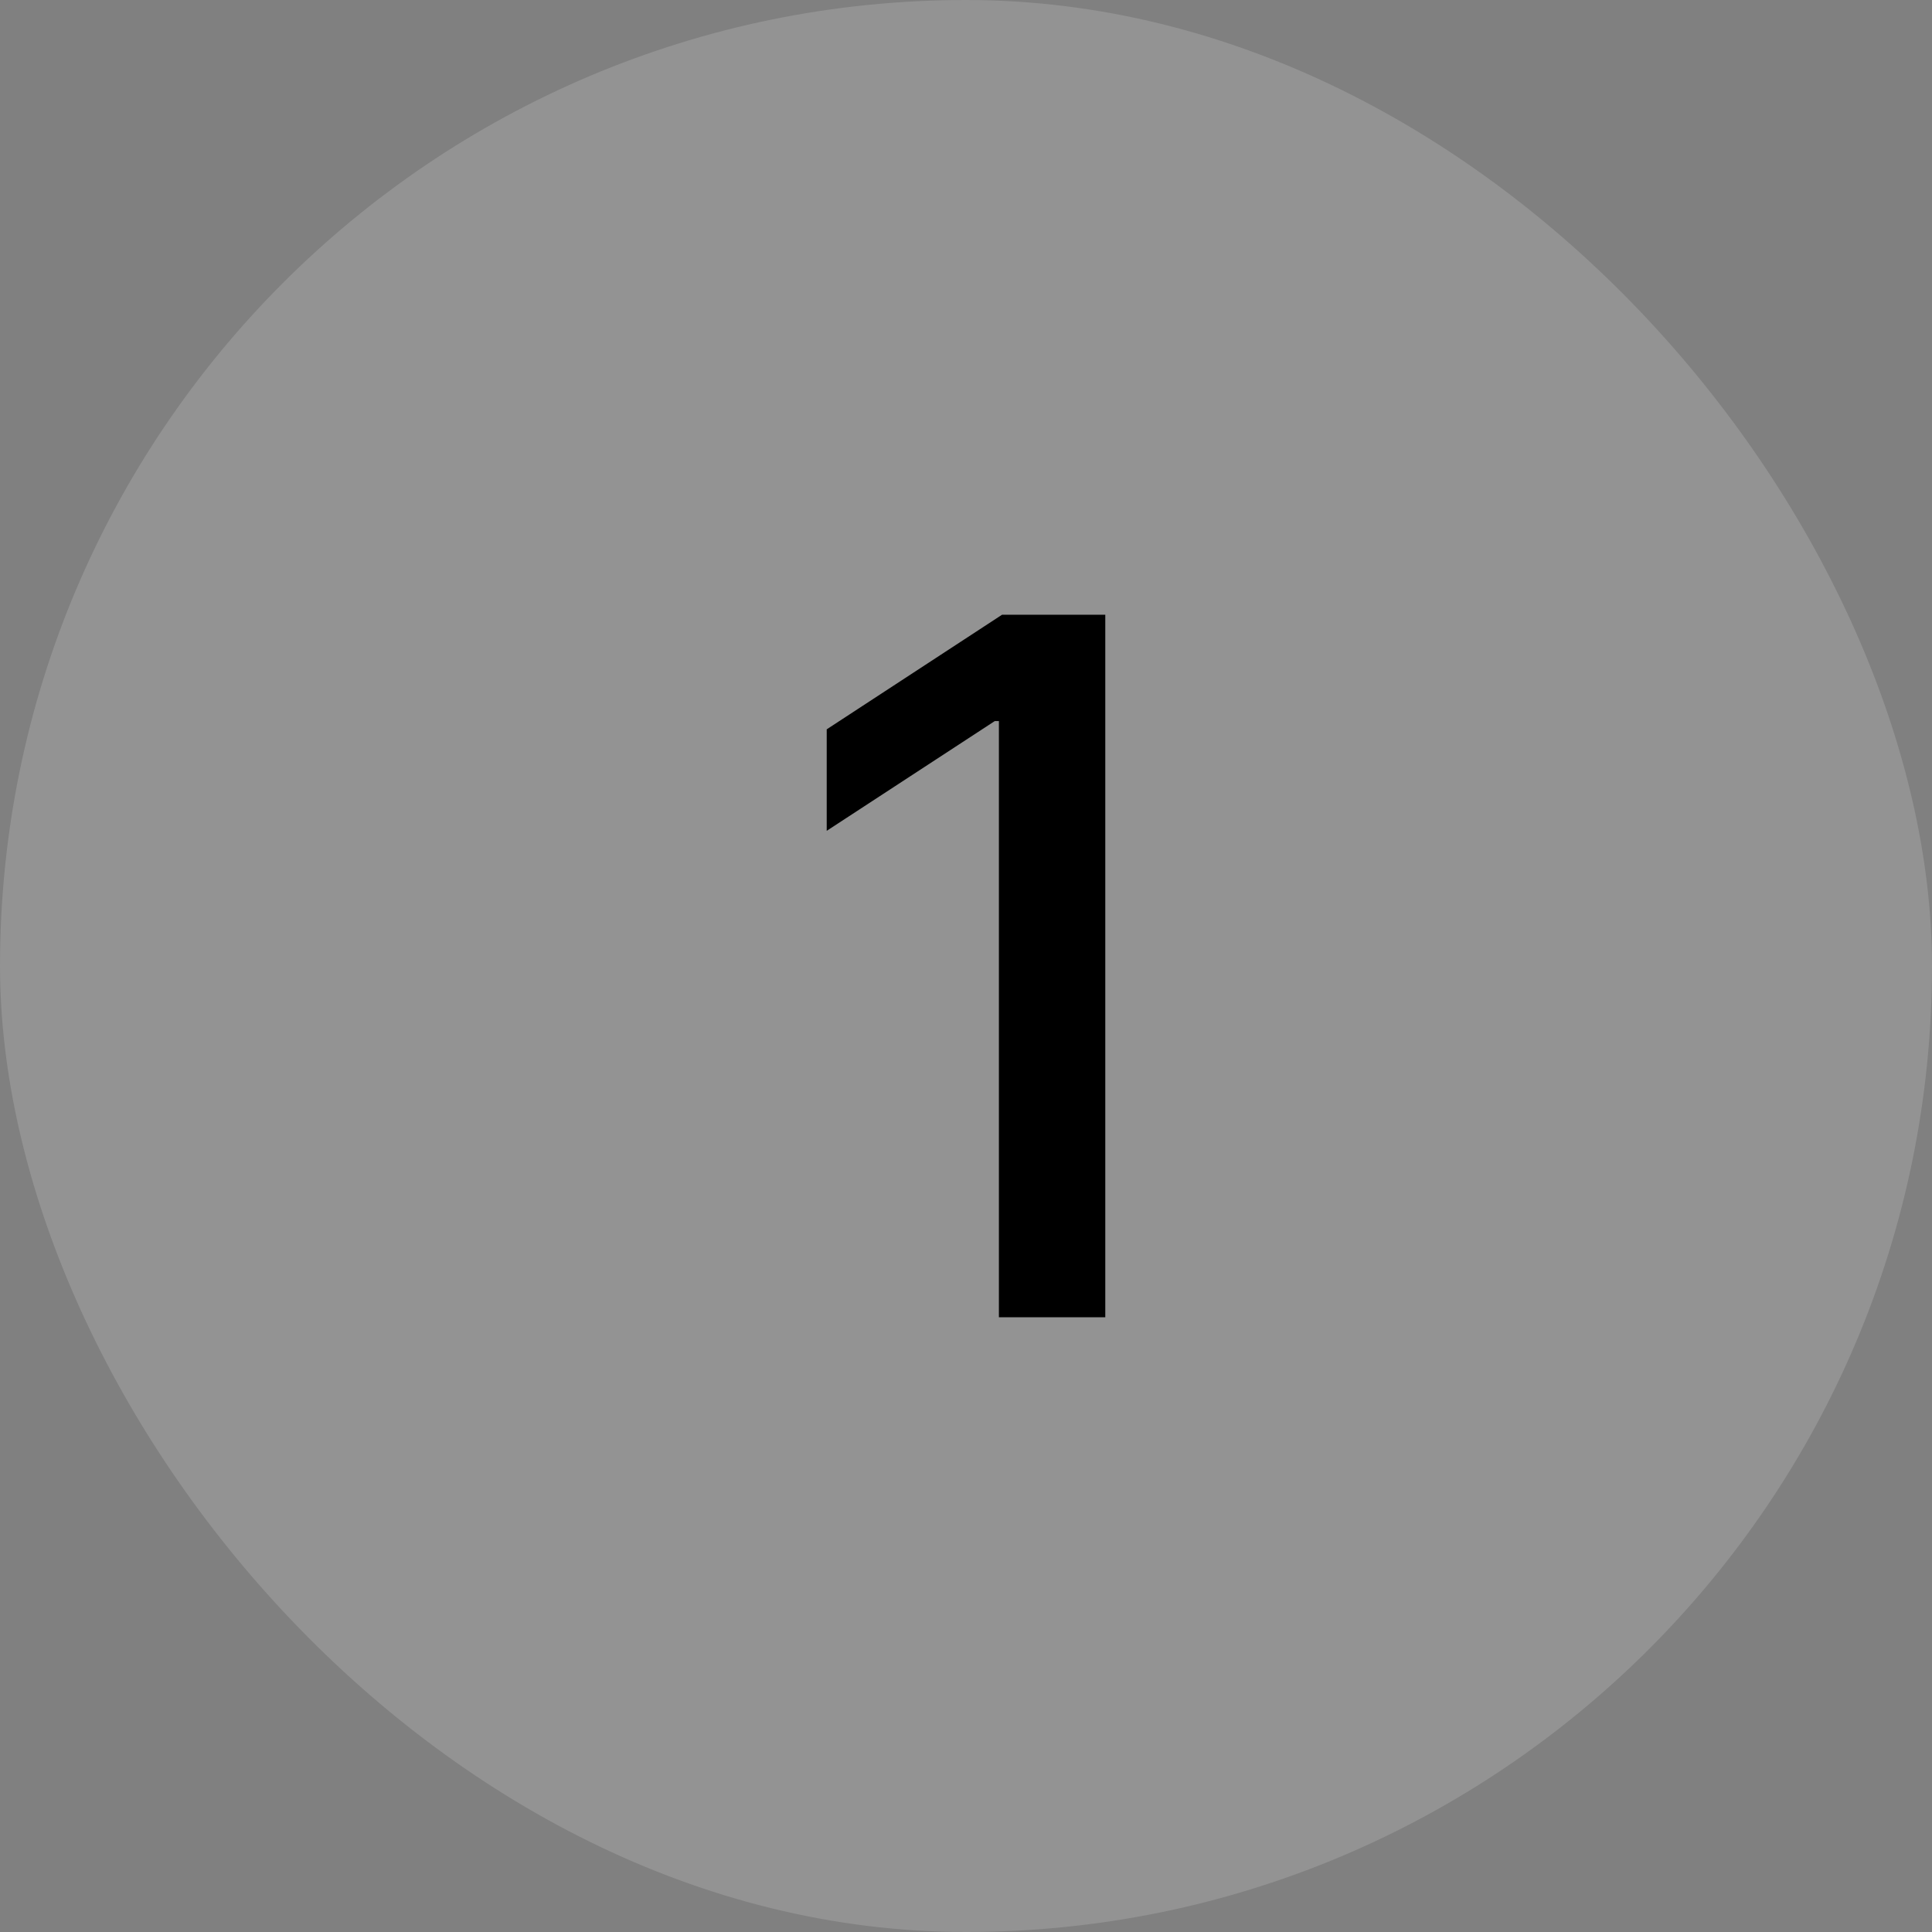 <svg width="32" height="32" viewBox="0 0 32 32" fill="none" xmlns="http://www.w3.org/2000/svg">
<rect x="0" y="0" width="32" height="32" fill="#808080" stroke="none"/>
<rect width="32" height="32" rx="16" fill="white" fill-opacity="0.15" style="fill:white;fill-opacity:0.15;"/>
<path d="M18.307 21.818H16.545V11.943H16.477L13.693 13.761V12.08L16.597 10.182H18.307V21.818Z" fill="#010104" style="fill:#010104;fill:color(display-p3 0.004 0.004 0.016);fill-opacity:1;"/>
</svg>
